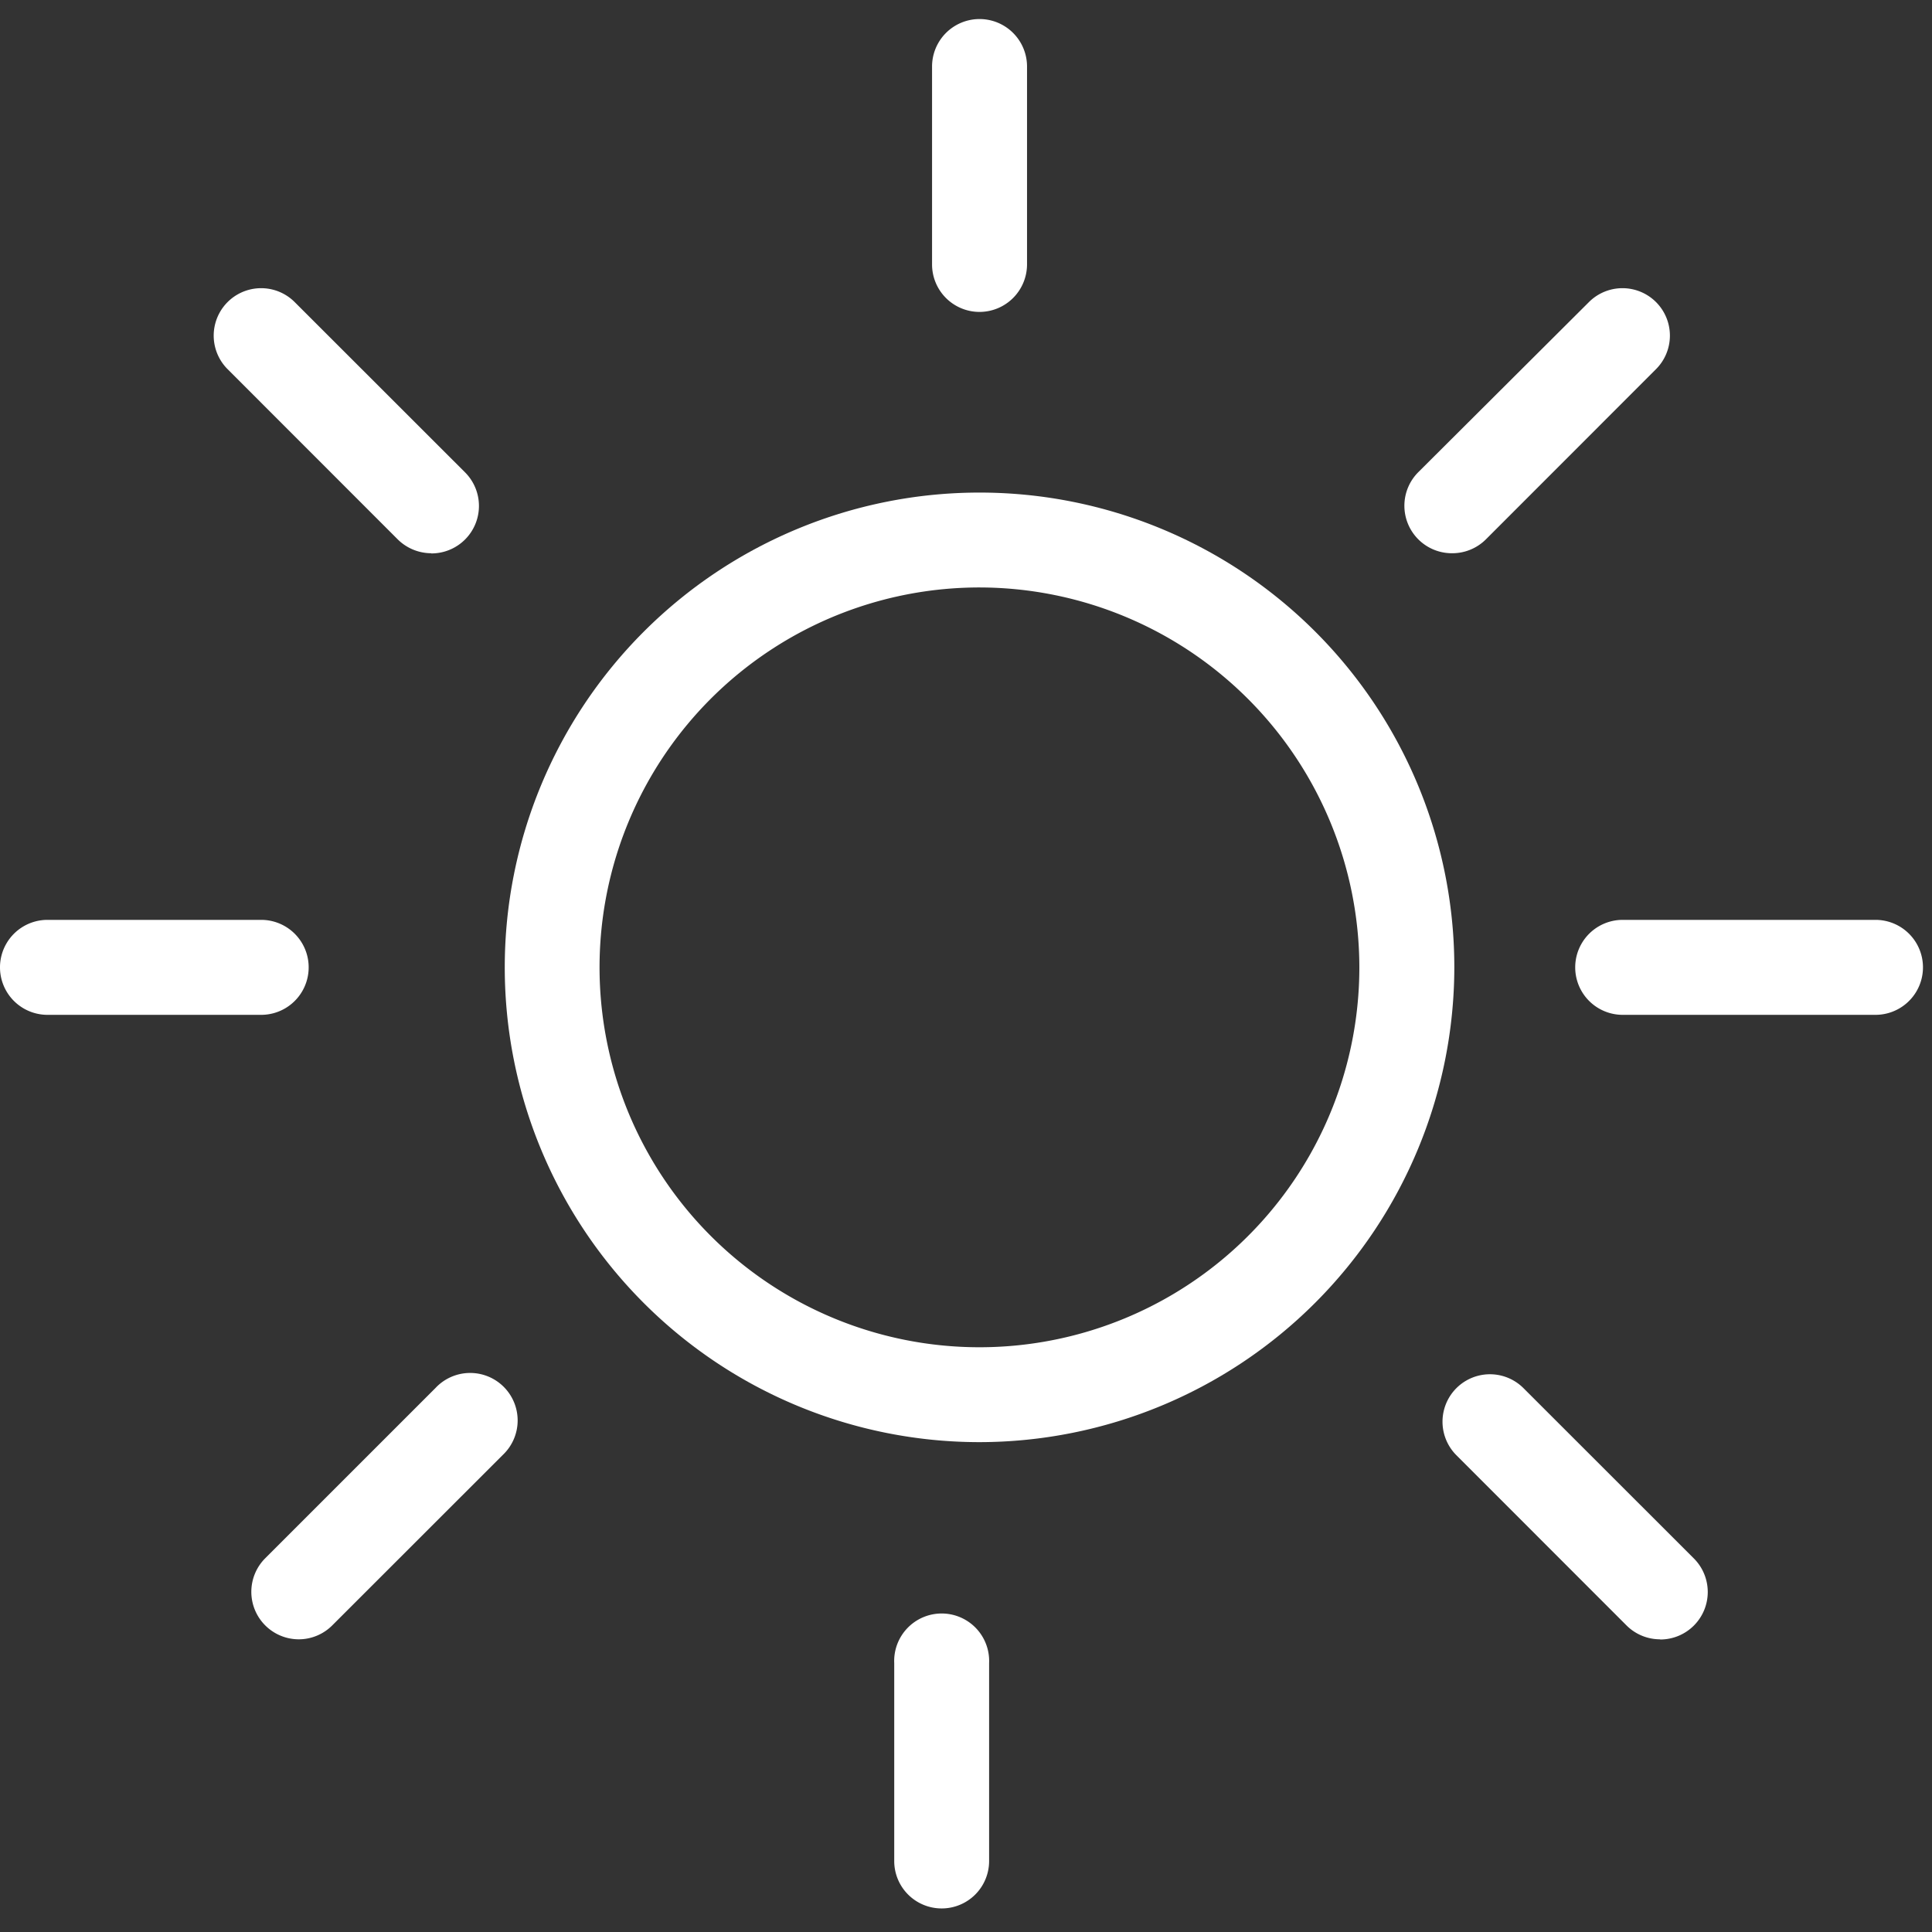 <svg id="Layer_1" data-name="Layer 1" xmlns="http://www.w3.org/2000/svg" viewBox="0 0 214 214"><rect x="0" y="0" width="214" height="214" fill="#333333" stroke="none"/><defs><style>.cls-1,.cls-2{fill:#fff;}.cls-1{opacity:0;}</style></defs><rect class="cls-1" width="214" height="214"/><path class="cls-2" d="M854.5,517.74a52.59,52.59,0,1,1,52.59-52.59A52.66,52.66,0,0,1,854.5,517.74Zm0-94.67a42.08,42.08,0,1,0,42.07,42.08A42.13,42.13,0,0,0,854.5,423.07Z" transform="translate(-746 -358)"/><path class="cls-2" d="M854.5,392.55a5.26,5.26,0,0,1-5.26-5.26V365.37a5.26,5.26,0,1,1,10.52,0v21.92A5.27,5.27,0,0,1,854.5,392.55Z" transform="translate(-746 -358)"/><path class="cls-2" d="M906.84,419.28a5.26,5.26,0,0,1-3.72-9L922,391.46a5.25,5.25,0,0,1,7.43,7.43l-18.84,18.85A5.27,5.27,0,0,1,906.84,419.28Z" transform="translate(-746 -358)"/><path class="cls-2" d="M793.77,419.28a5.29,5.29,0,0,1-3.72-1.54l-18.84-18.85a5.25,5.25,0,1,1,7.43-7.43l18.85,18.84a5.26,5.26,0,0,1-3.72,9Z" transform="translate(-746 -358)"/><path class="cls-2" d="M850.31,569.39a5.25,5.25,0,0,1-5.26-5.26V542.21a5.26,5.26,0,1,1,10.51,0v21.92A5.25,5.25,0,0,1,850.31,569.39Z" transform="translate(-746 -358)"/><path class="cls-2" d="M779.12,539.58a5.26,5.26,0,0,1-3.72-9l18.84-18.84a5.26,5.26,0,1,1,7.44,7.43L782.84,538A5.25,5.25,0,0,1,779.12,539.58Z" transform="translate(-746 -358)"/><path class="cls-2" d="M929.88,539.58a5.25,5.25,0,0,1-3.72-1.54l-18.84-18.85a5.25,5.25,0,0,1,7.43-7.43L933.6,530.6a5.26,5.26,0,0,1-3.72,9Z" transform="translate(-746 -358)"/><path class="cls-2" d="M774.93,470.41H751.26a5.26,5.26,0,1,1,0-10.52h23.67a5.26,5.26,0,1,1,0,10.52Z" transform="translate(-746 -358)"/><path class="cls-2" d="M953.74,470.41h-28a5.26,5.26,0,0,1,0-10.52h28a5.26,5.26,0,0,1,0,10.52Z" transform="translate(-746 -358)"/></svg>